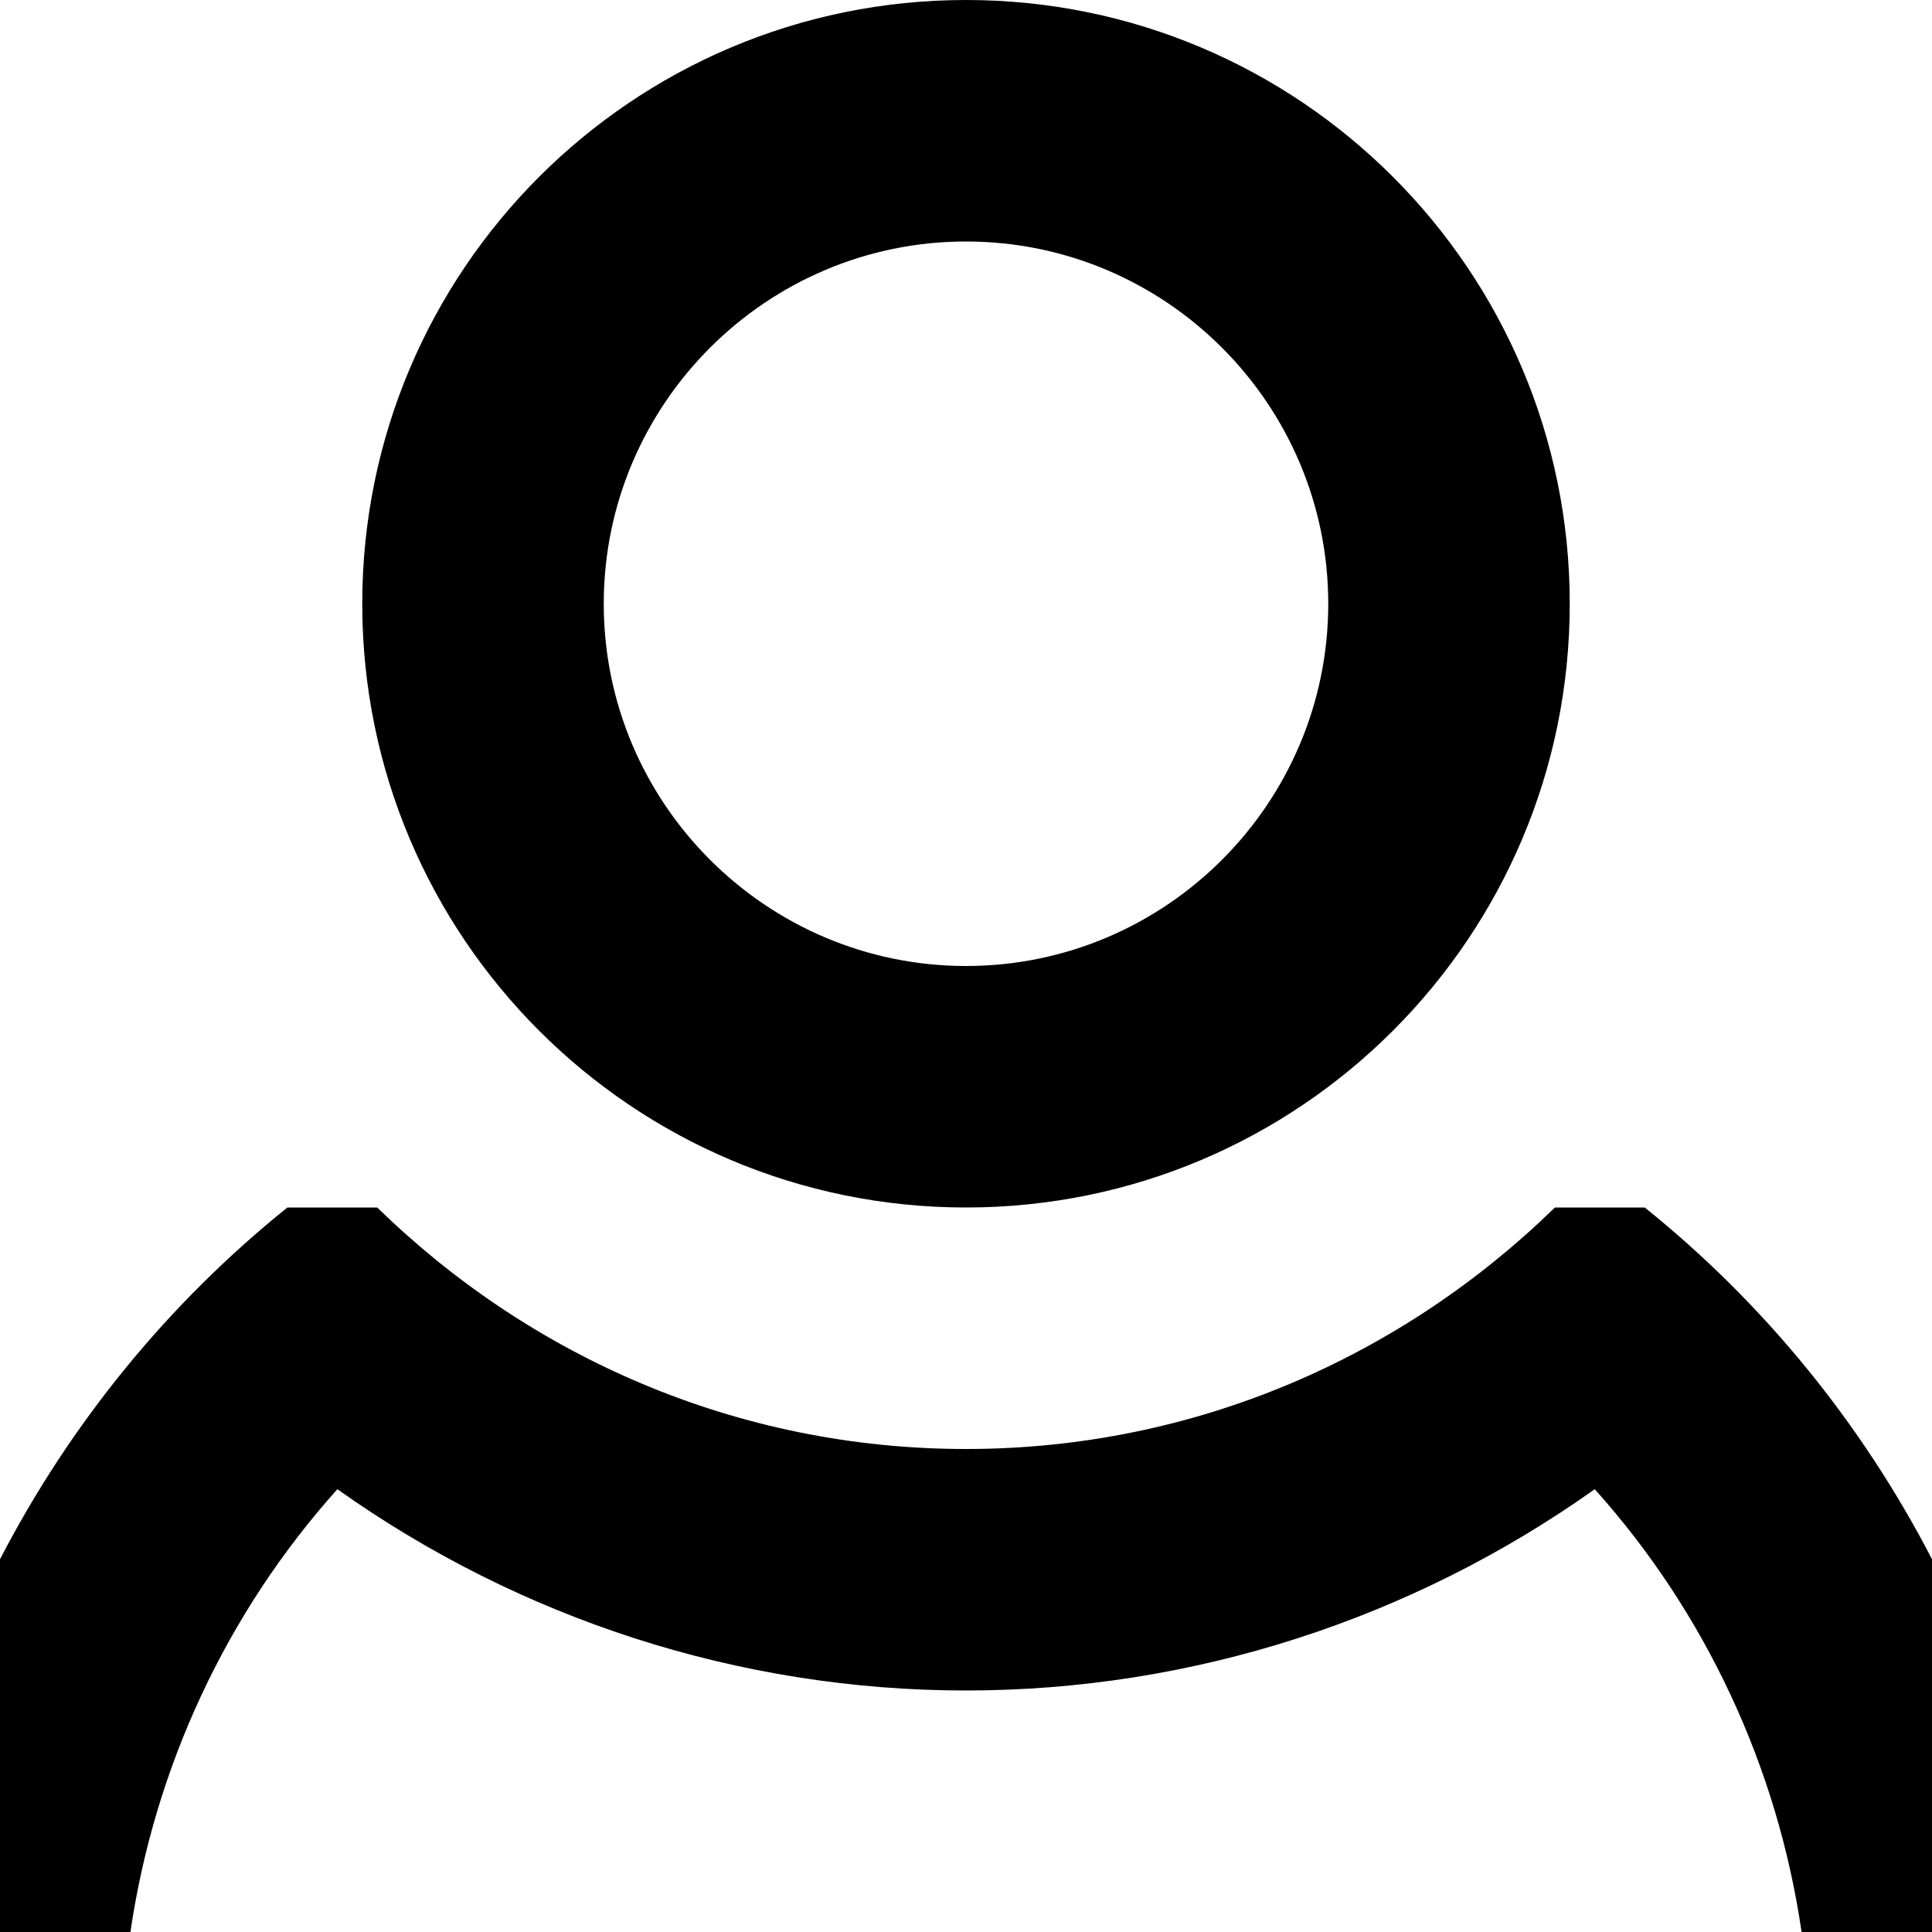 <svg width="16px" height="16px" viewBox="0 0 16 16" version="1.1" xmlns="http://www.w3.org/2000/svg" xmlns:xlink="http://www.w3.org/1999/xlink" class="navigation-mobile__icon">
<title>DC64A2E8-F696-4708-BBF0-FCF622703980</title>
<g id="h-styles" stroke="none" stroke-width="1" fill="none" fill-rule="evenodd">
<g id="Navigatie-en-Headers-Styles-Desktop" transform="translate(-1272, -654)" fill="#000000">
<g id="Group-2" transform="translate(0, 382)"><g id="navigation/desktop1440/header" transform="translate(0, 224)">
<g id="04_inlog" transform="translate(1268, 44)">
<g id="interaction/icon/24x24/account" transform="translate(4, 4)">
<path d="M3.124,10 C4.385,11.231 6.099,12 8,12 C9.902,12 11.616,11.231 12.877,10 L12.877,10 L13.621,10 C14.605,10.791 15.416,11.784 16,12.913 L16,12.913 L16,16 L14.92,16 C14.721,14.637 14.126,13.357 13.207,12.333 C11.695,13.407 9.877,14 8,14 C6.124,14 4.306,13.407 2.794,12.333 C1.875,13.357 1.28,14.637 1.08,16 L1.08,16 L-0,16 L-0,12.913 C0.585,11.784 1.396,10.791 2.38,10 L2.38,10 Z M8,-0 C10.762,-0 13,2.239 13,5 C13,7.762 10.762,10 8,10 C5.239,10 3,7.762 3,5 C3,2.239 5.239,-0 8,-0 Z M8,2 C6.347,2 5,3.346 5,5 C5,6.654 6.347,8 8,8 C9.654,8 11,6.654 11,5 C11,3.346 9.654,2 8,2 Z" id="Combined-Shape">
</path></g></g></g></g></g></g></svg>